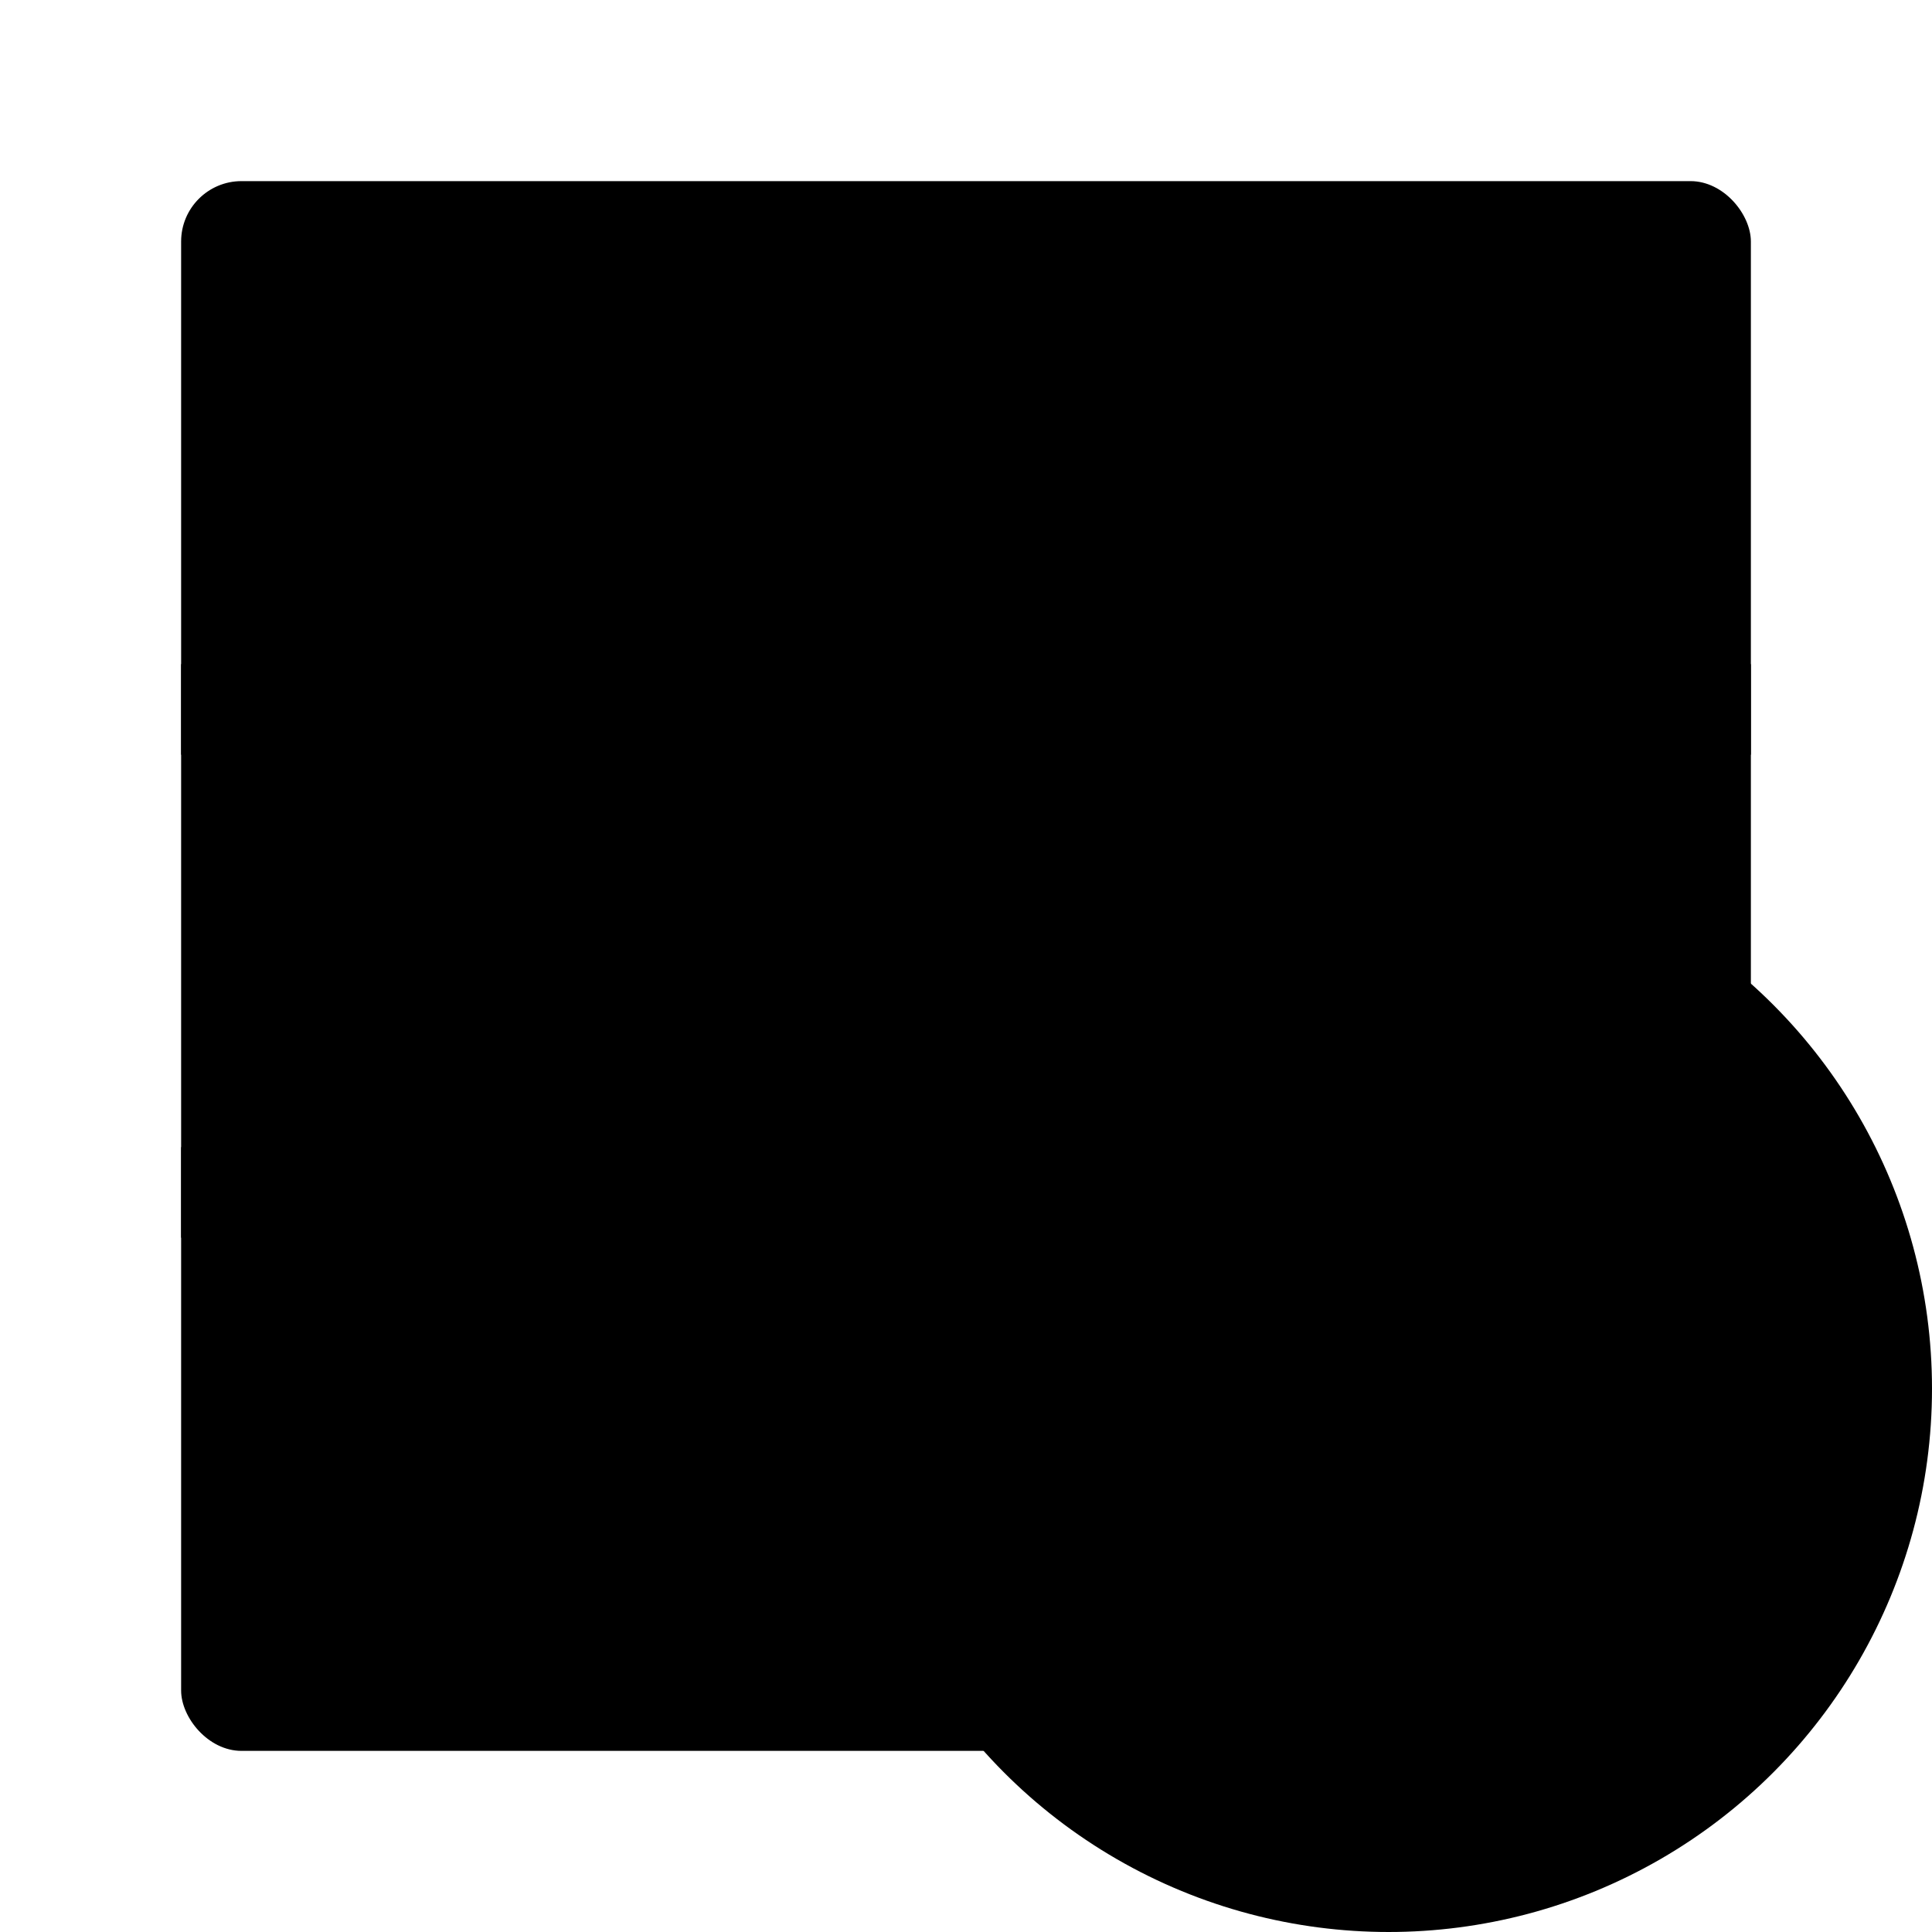 <svg width="64" height="64" version="1.1" xmlns="http://www.w3.org/2000/svg" xmlns:xlink="http://www.w3.org/1999/xlink">
 <rect x="6" y="6" width="52" height="52" rx="2" ry="2" fill="{{ theme.colors.background }}" style="paint-order:stroke markers fill"/>
 <path d="m12 15h24v2h-24z" fill="{{ theme.colors.foreground }}"/>
 <circle cx="43" cy="16" r="2" fill="{{ theme.colors.green }}"/>
 <circle cx="51" cy="16" r="2" fill="{{ theme.colors.green }}"/>
 <g fill="{{ theme.colors.foreground }}">
  <path d="m12 31h24v2h-24z"/>
  <circle cx="43" cy="32" r="2"/>
  <circle cx="51" cy="32" r="2"/>
  <path d="m12 47h24v2h-24z"/>
 </g>
 <g fill-rule="evenodd">
  <rect x="6" y="22" width="52" height="3" rx="0" ry="0" fill="{{ theme.colors.black }}" opacity=".5" style="paint-order:fill markers stroke"/>
  <rect x="6" y="38" width="52" height="3" rx="0" ry="0" fill="{{ theme.colors.black }}" opacity=".5" style="paint-order:fill markers stroke"/>
  <circle cx="46" cy="46" r="18" fill="{{ theme.colors.blue }}" style="paint-order:fill markers stroke"/>
 </g>
 <path d="m36 34c-1.108 0-2 0.892-2 2v4 1 5 3 7c0 1.108 0.892 2 2 2h20c1.108 0 2-0.892 2-2v-7-3-8h-9.984l-4-4-0.016 0.016v-0.016h-3-1-4zm1 2h3 3 0.184l2.004 2h-1.188v0.016l-0.016-0.016-4 4h-3.984v-2-3c0-0.554 0.446-1 1-1zm-1 8h20v5 6c0 0.554-0.446 1-1 1h-18c-0.554 0-1-0.446-1-1v-6-5z" fill="{{ theme.colors.foreground }}"/>
</svg>
